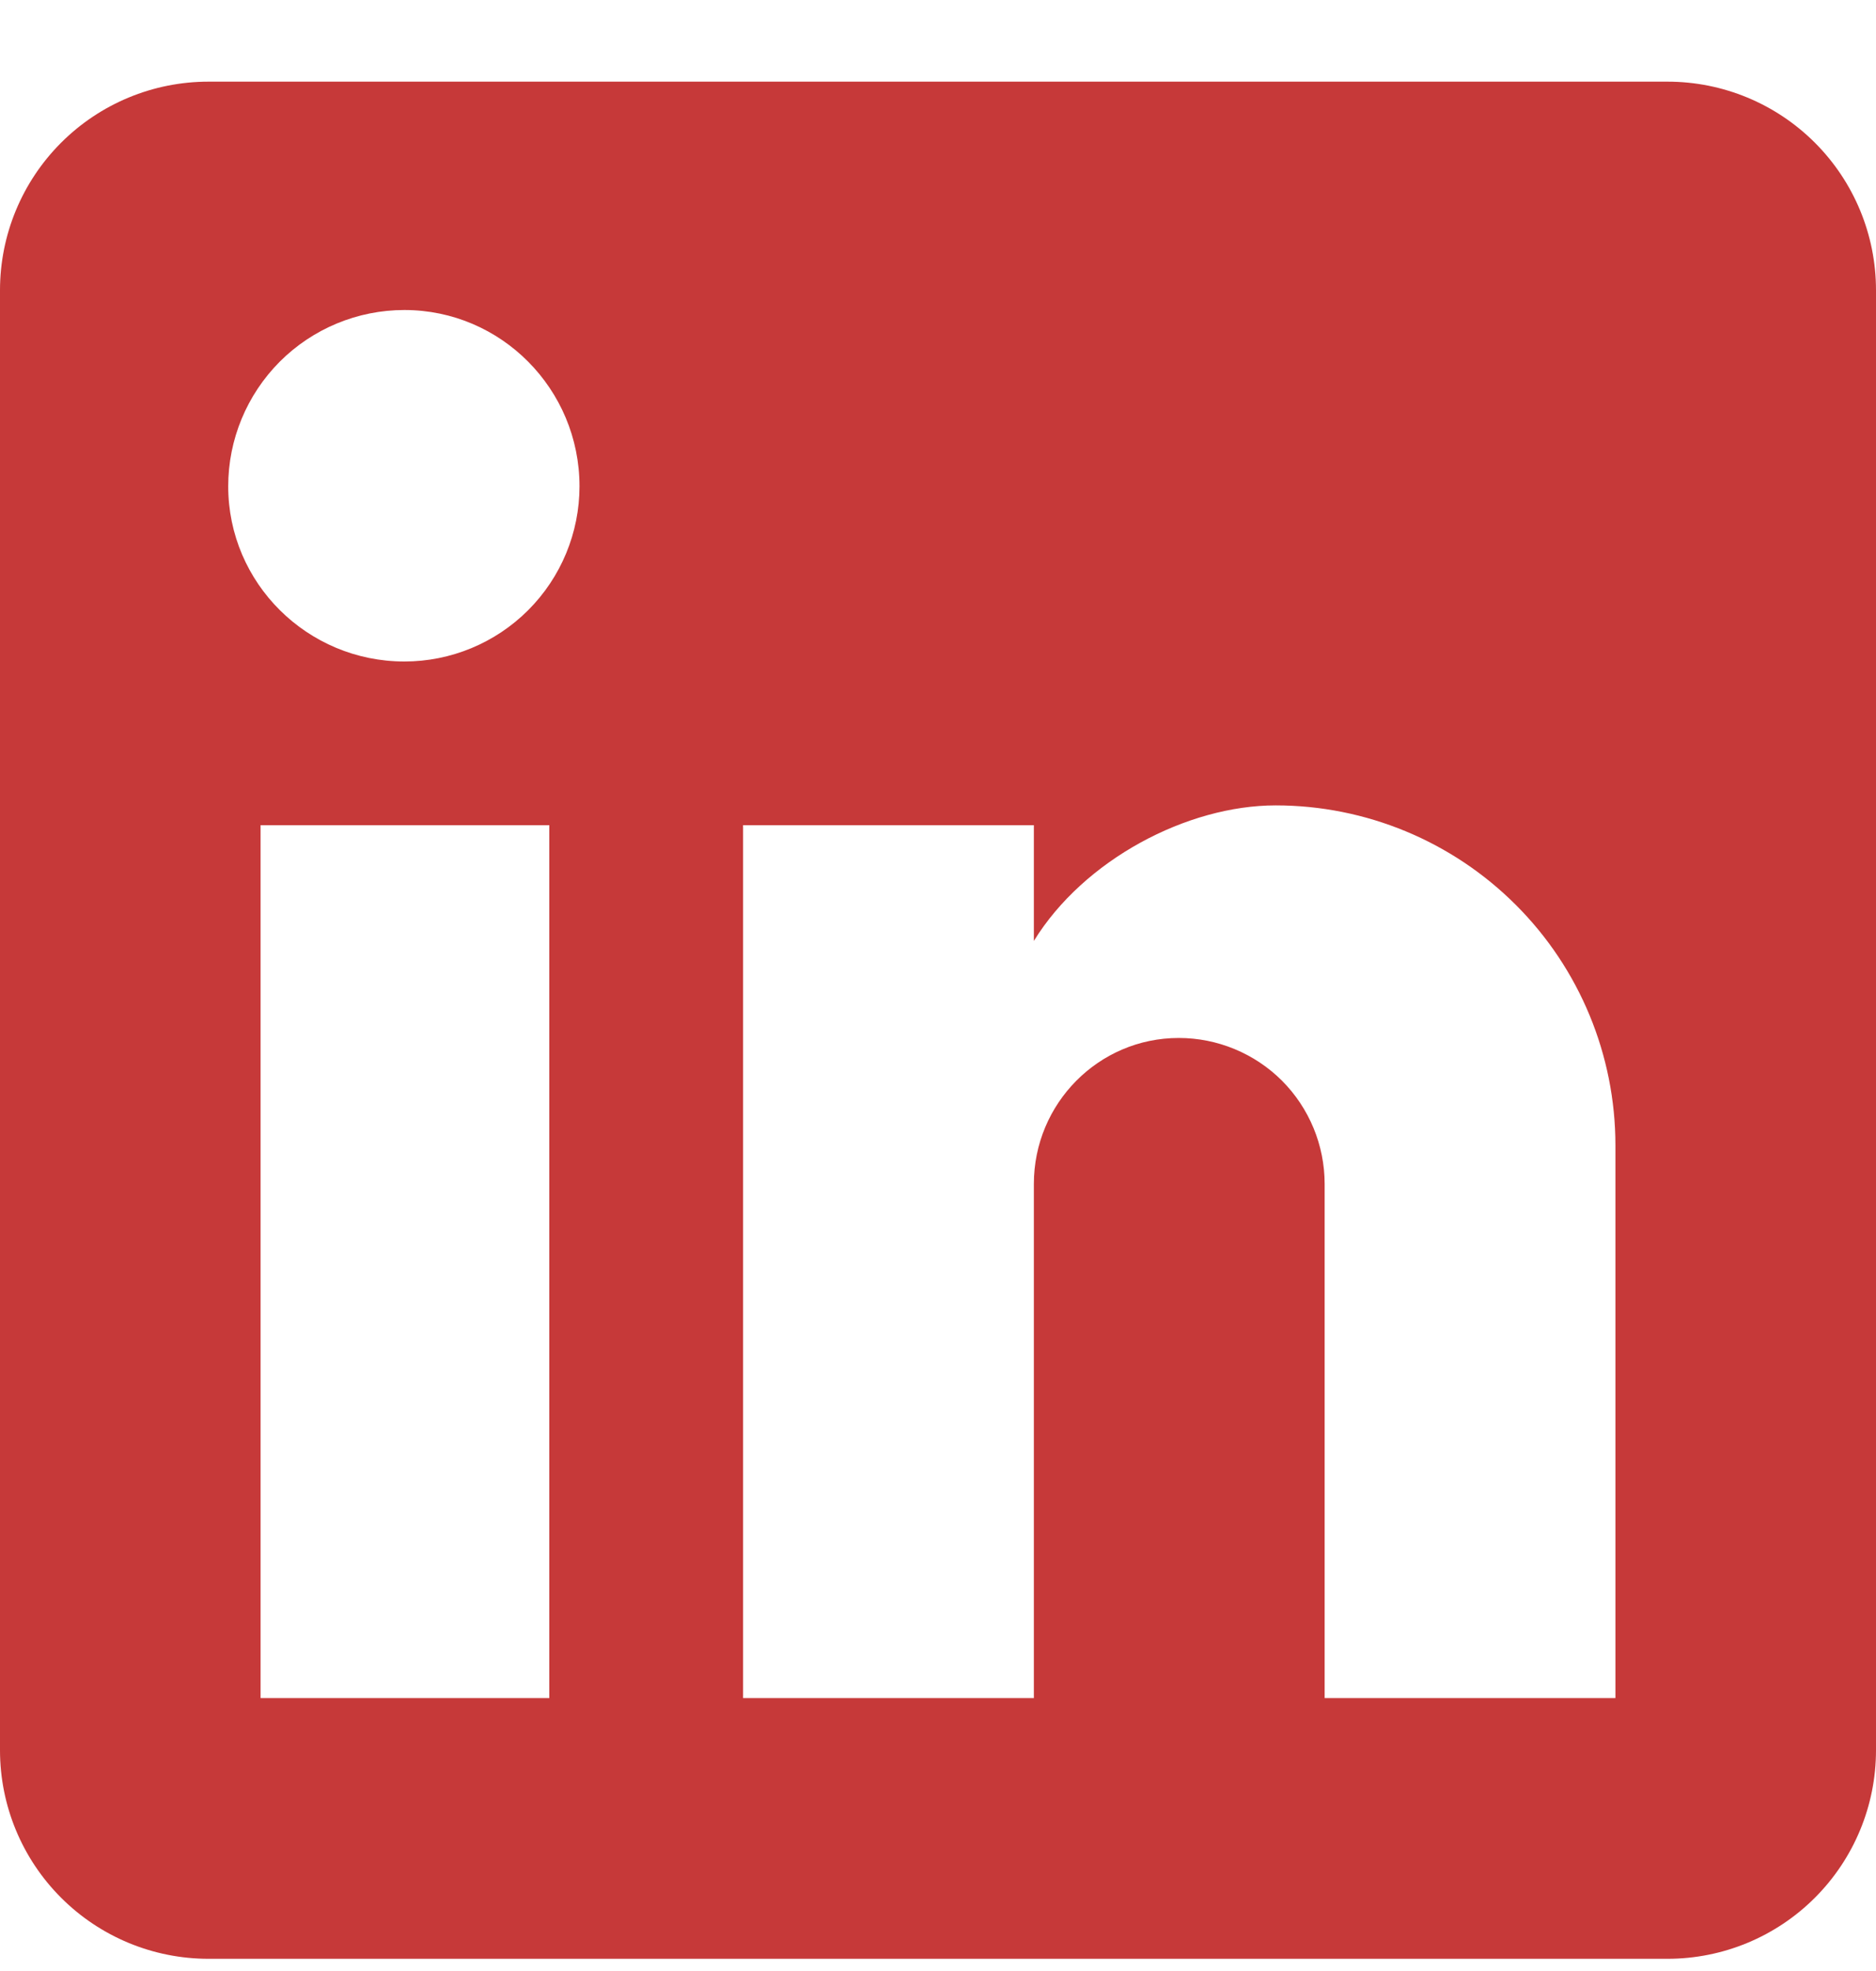 <svg width="20" height="21" viewBox="0 0 20 21" fill="none" xmlns="http://www.w3.org/2000/svg">
<path d="M17.778 0.87C18.367 0.87 18.932 1.104 19.349 1.521C19.766 1.938 20 2.503 20 3.092V18.648C20 19.237 19.766 19.802 19.349 20.219C18.932 20.636 18.367 20.87 17.778 20.87H2.222C1.633 20.87 1.068 20.636 0.651 20.219C0.234 19.802 0 19.237 0 18.648V3.092C0 2.503 0.234 1.938 0.651 1.521C1.068 1.104 1.633 0.87 2.222 0.87H17.778ZM17.222 18.092V12.203C17.222 11.243 16.841 10.321 16.161 9.642C15.482 8.963 14.561 8.581 13.6 8.581C12.656 8.581 11.556 9.159 11.022 10.025V8.792H7.922V18.092H11.022V12.614C11.022 11.759 11.711 11.059 12.567 11.059C12.979 11.059 13.375 11.223 13.667 11.514C13.958 11.806 14.122 12.202 14.122 12.614V18.092H17.222ZM4.311 7.048C4.806 7.048 5.281 6.851 5.631 6.501C5.981 6.151 6.178 5.676 6.178 5.181C6.178 4.148 5.344 3.303 4.311 3.303C3.813 3.303 3.335 3.501 2.983 3.853C2.631 4.206 2.433 4.683 2.433 5.181C2.433 6.214 3.278 7.048 4.311 7.048ZM5.856 18.092V8.792H2.778V18.092H5.856Z" fill="#C63939"/>
</svg>
